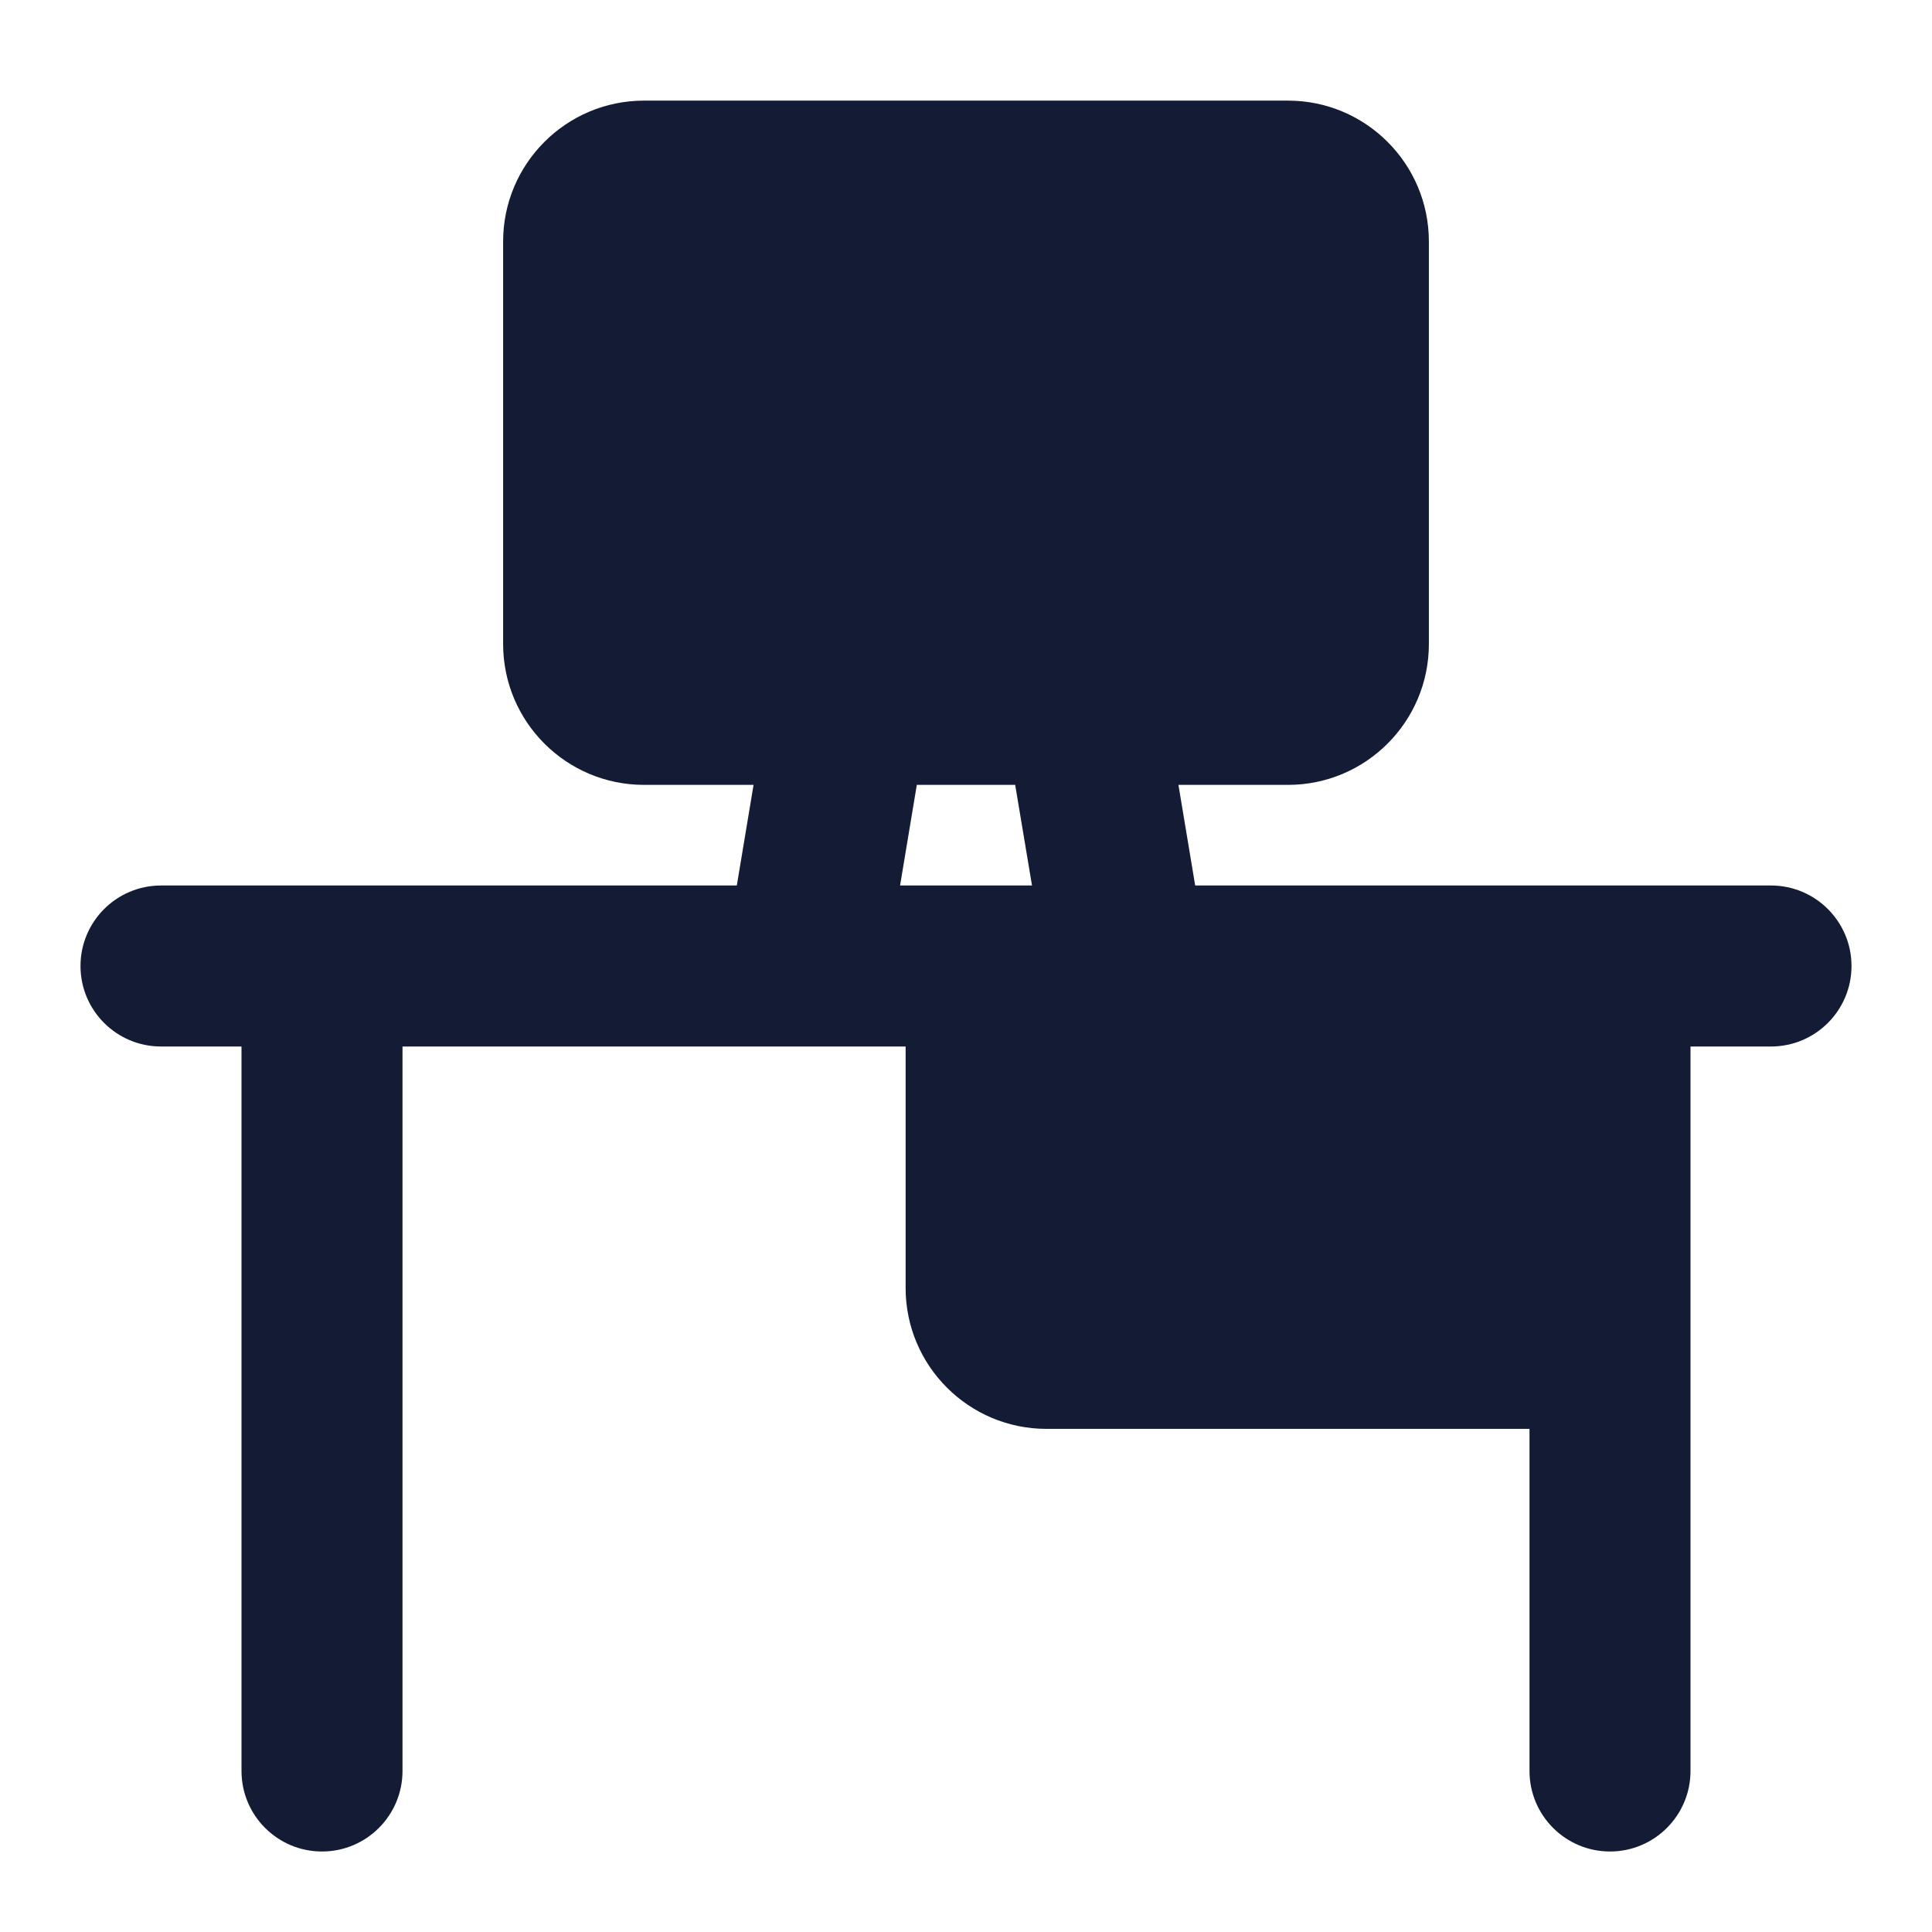 <svg width="24" height="24" viewBox="0 0 24 24" fill="none" xmlns="http://www.w3.org/2000/svg">
<path fill-rule="evenodd" clip-rule="evenodd" d="M6.25 3C6.25 2.034 7.034 1.25 8 1.25L16 1.25C16.966 1.25 17.75 2.034 17.75 3V8C17.75 8.966 16.966 9.75 16 9.75H14.639L14.847 11L22 11C22.552 11 23 11.448 23 12C23 12.552 22.552 13 22 13H21V22C21 22.552 20.552 23 20 23C19.448 23 19 22.552 19 22V17.75H13C12.034 17.75 11.25 16.966 11.25 16V13H10.026C10.01 13 9.993 13 9.976 13H5L5 22C5 22.552 4.552 23 4 23C3.448 23 3 22.552 3 22L3 13H2C1.448 13 1 12.552 1 12C1 11.448 1.448 11 2 11L9.153 11L9.361 9.75H8C7.034 9.75 6.25 8.966 6.25 8L6.25 3ZM11.389 9.75L11.181 11L12.82 11L12.611 9.75L11.389 9.75Z" fill="#141B34"/>
</svg>
